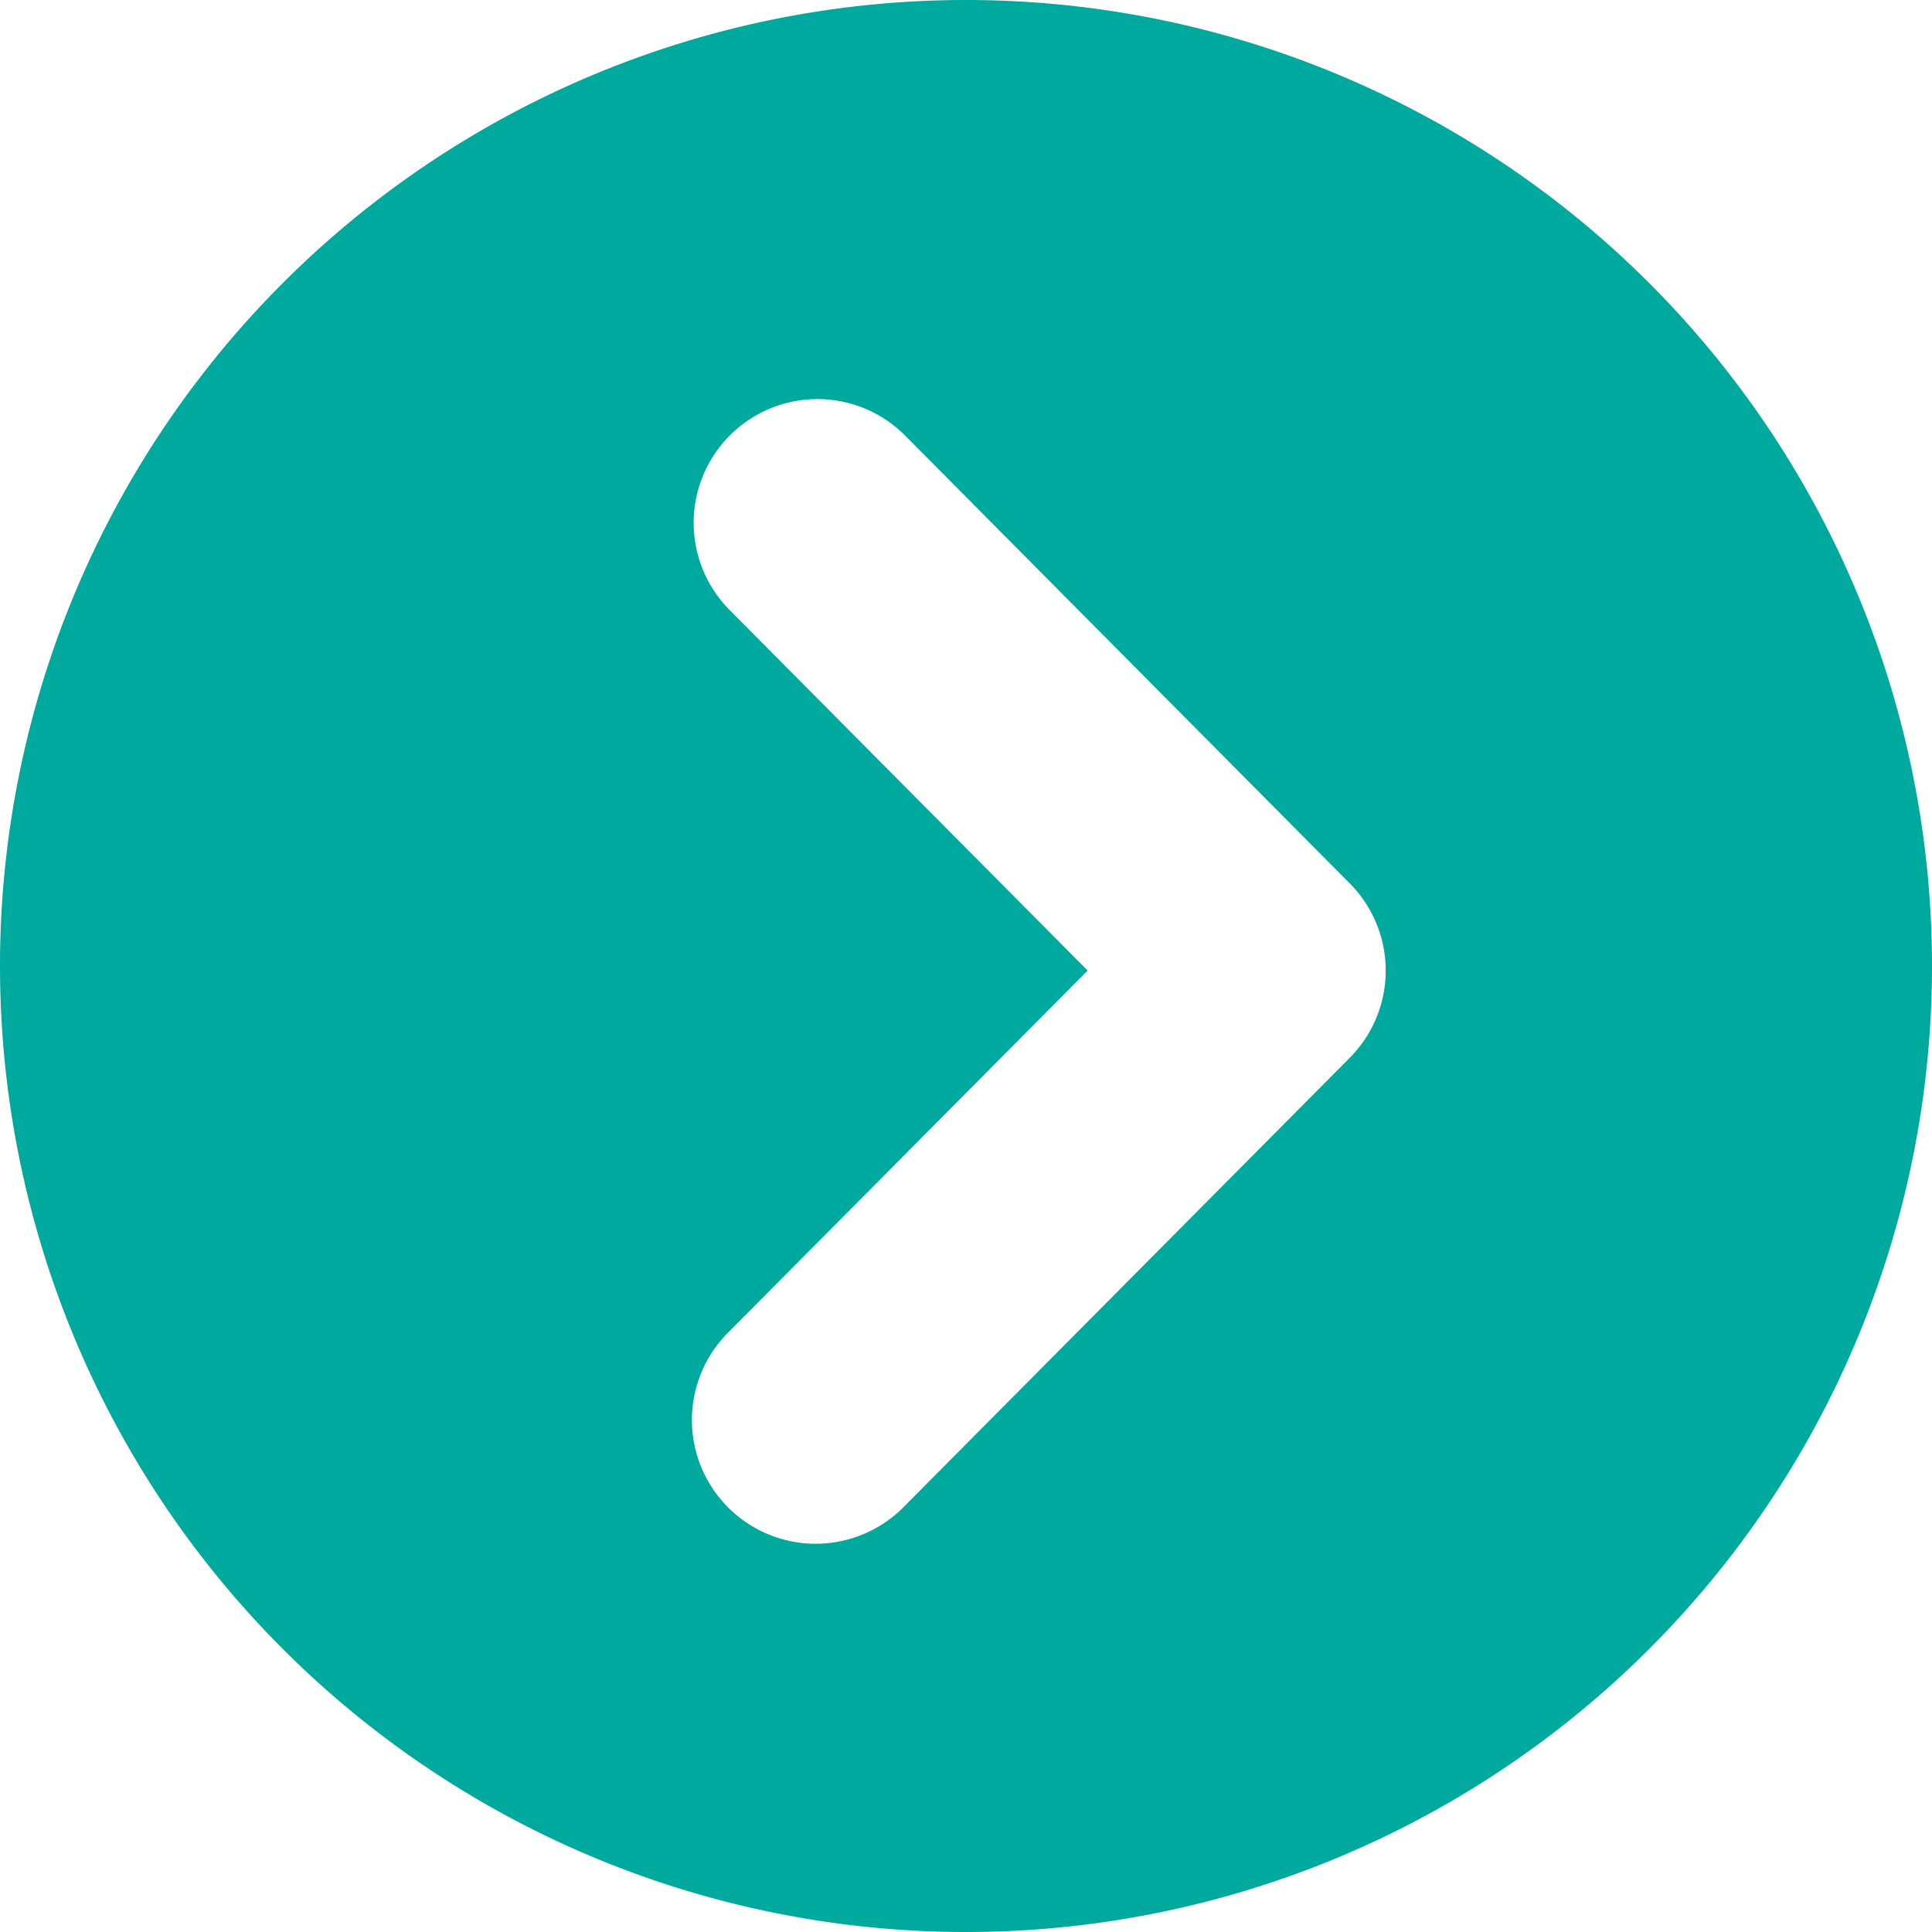 <svg id="footer" xmlns="http://www.w3.org/2000/svg" width="20" height="20" viewBox="0 0 20 20">
  <defs>
    <style>
      .cls-1 {
        fill: #00a99d;
        fill-rule: evenodd;
      }
    </style>
  </defs>
  <g id="btn">
    <path id="icon" class="cls-1" d="M10,20A10,10,0,1,1,20,10,10,10,0,0,1,10,20ZM13.973,9.145L9.361,4.5A1.281,1.281,0,0,0,7.544,6.306l3.715,3.741L7.544,13.788a1.281,1.281,0,1,0,1.818,1.805l4.611-4.643A1.281,1.281,0,0,0,13.973,9.145Z"/>
  </g>
</svg>
